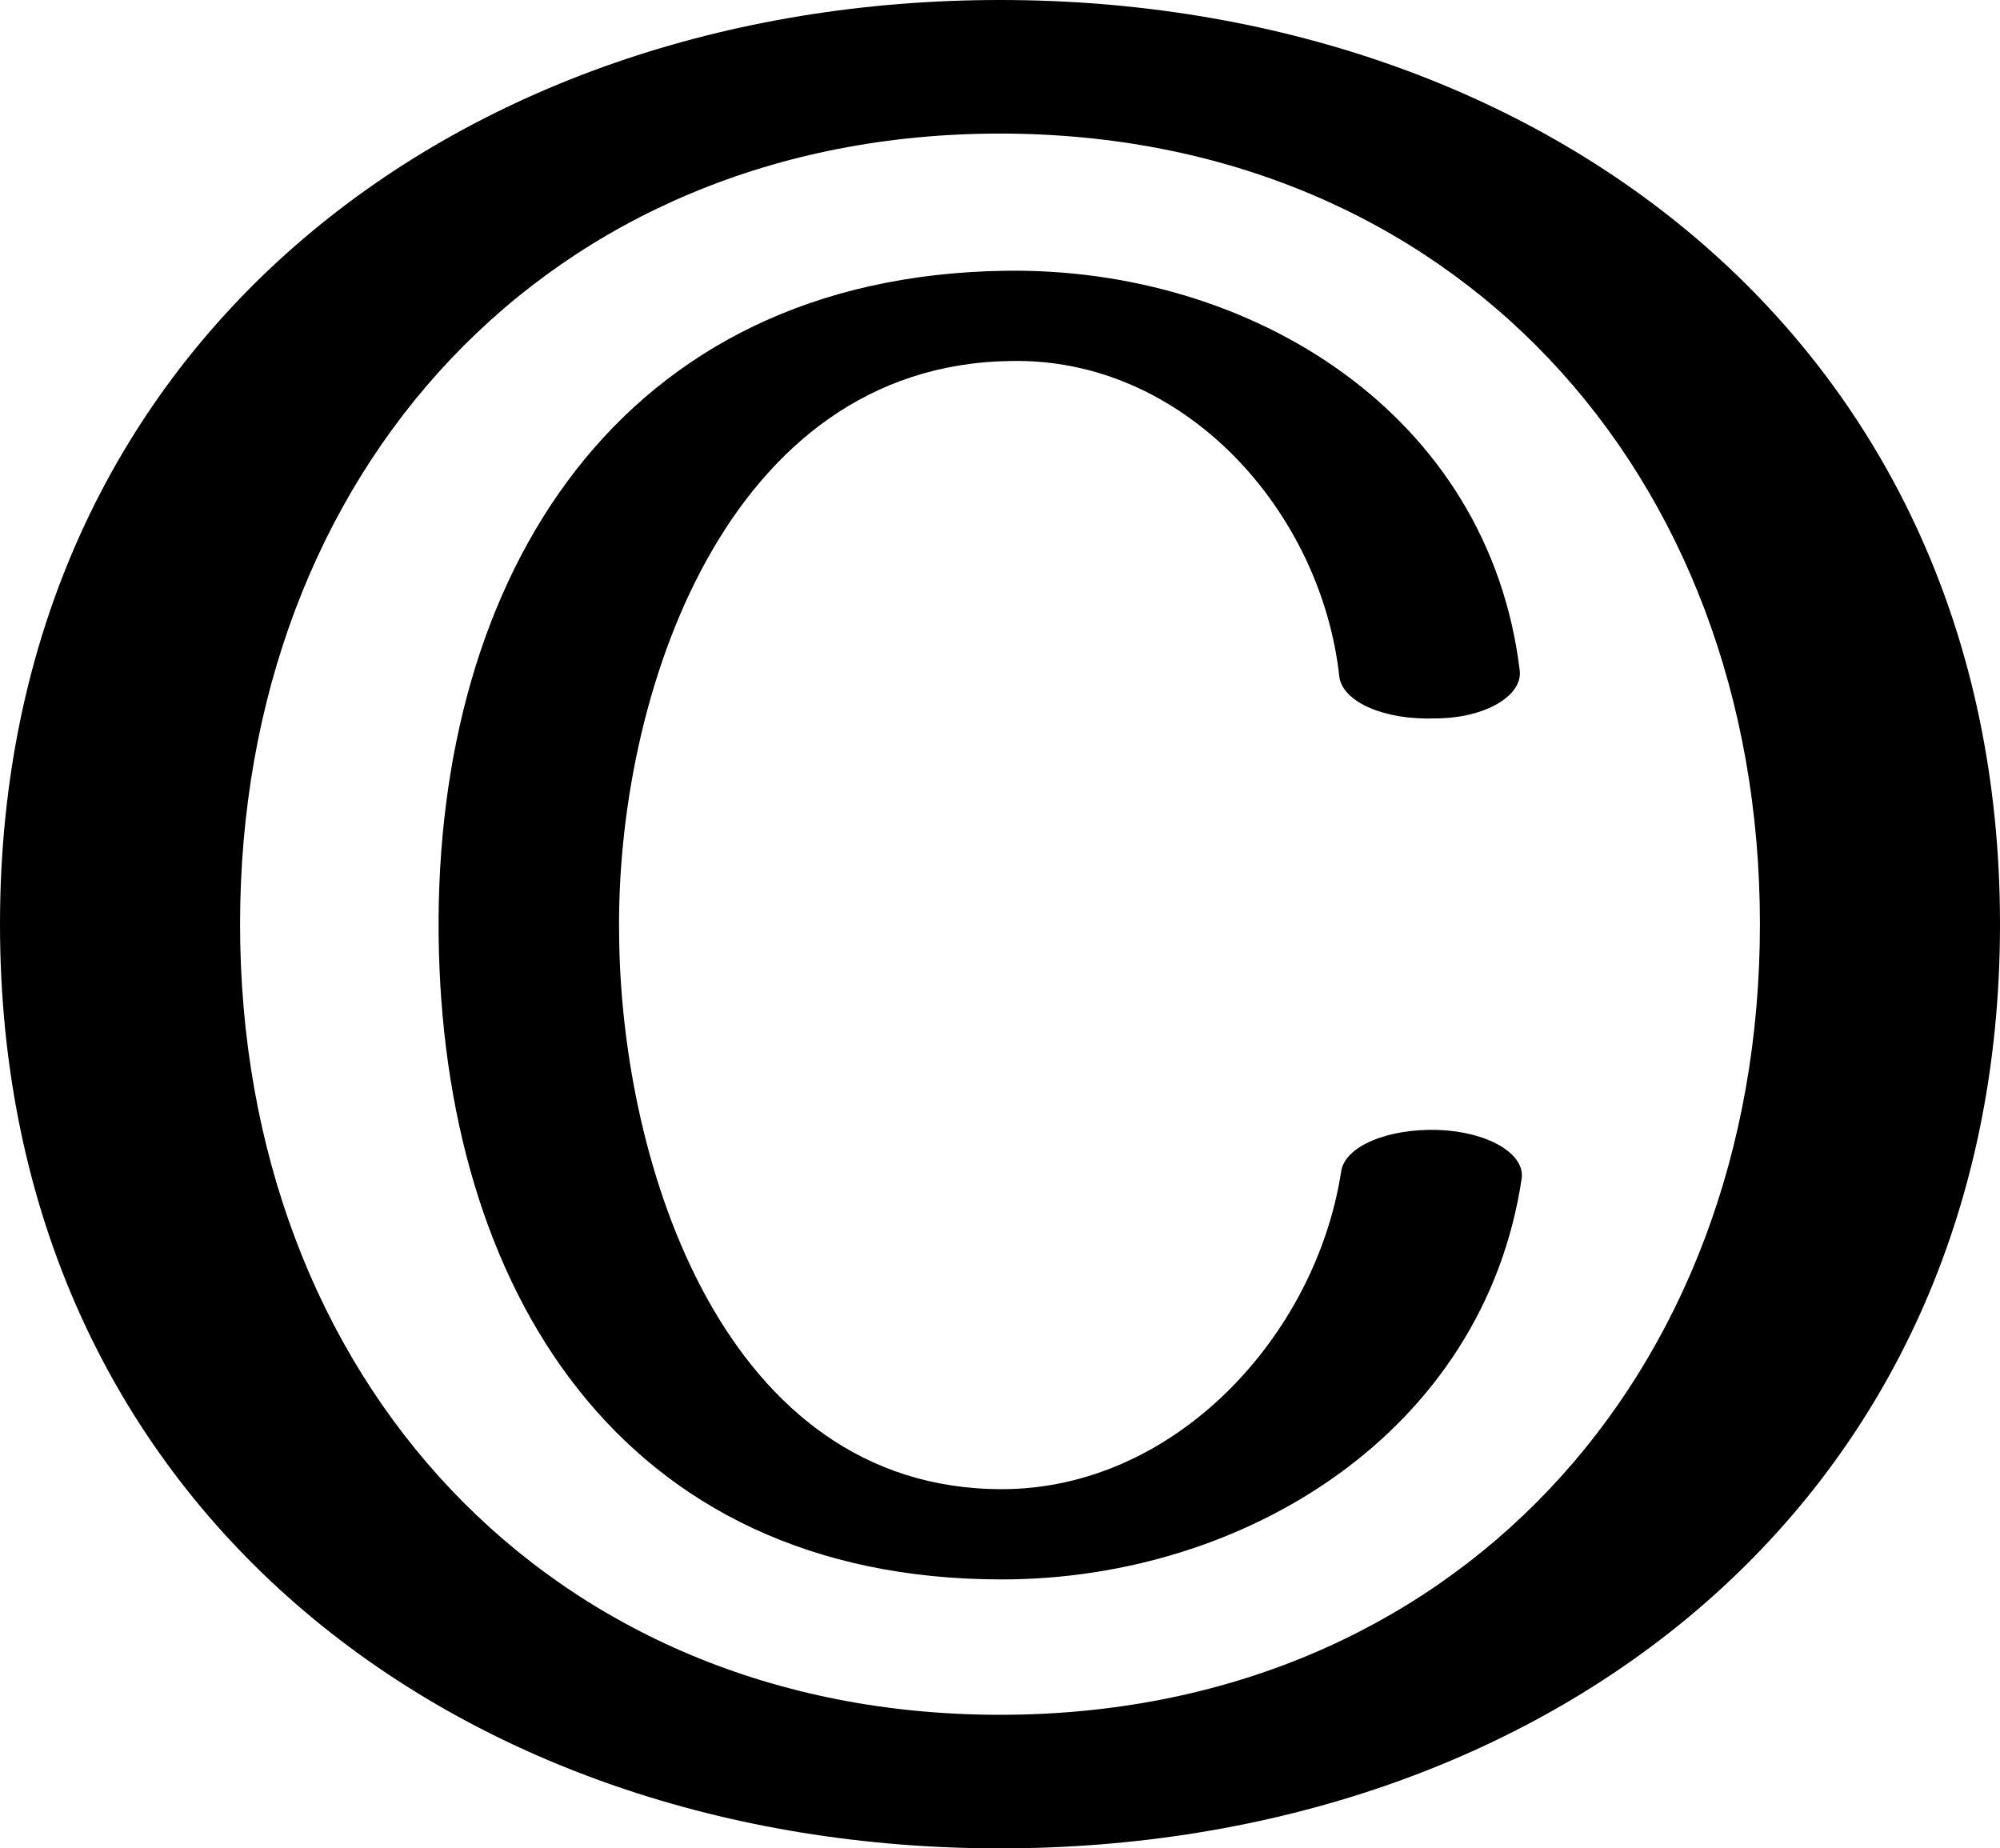 <?xml version="1.0" encoding="UTF-8"?>
<!DOCTYPE svg PUBLIC "-//W3C//DTD SVG 1.1//EN" "http://www.w3.org/Graphics/SVG/1.1/DTD/svg11.dtd">
<!-- Creator: CorelDRAW X8 -->
<svg xmlns="http://www.w3.org/2000/svg" xml:space="preserve" width="1108px" height="1024px" version="1.1" style="shape-rendering:geometricPrecision; text-rendering:geometricPrecision; image-rendering:optimizeQuality; fill-rule:evenodd; clip-rule:evenodd"
viewBox="0 0 1108 1024"
 xmlns:xlink="http://www.w3.org/1999/xlink">
 <defs>
  <style type="text/css">
   <![CDATA[
    .fil0 {fill:black;fill-rule:nonzero}
   ]]>
  </style>
 </defs>
 <g id="Layer_x0020_1">
  <path class="fil0" d="M842 372c1,14 -20,26 -47,26 -28,1 -51,-9 -53,-23 -10,-92 -86,-177 -182,-175 -158,2 -219,186 -217,318 1,127 58,307 212,307 96,0 174,-85 188,-176 2,-14 26,-24 54,-23 27,1 48,13 46,27 -21,140 -153,222 -288,222 -212,0 -310,-162 -312,-357 -2,-199 100,-365 314,-368 136,-2 268,79 285,222zm266 140c0,322 -253,512 -554,512 -301,0 -554,-190 -554,-512 0,-321 253,-512 554,-512 301,0 554,191 554,512zm-133 0c0,-251 -171,-438 -421,-438 -250,0 -421,187 -421,438 0,251 171,438 421,438 250,0 421,-187 421,-438z"/>
 </g>
</svg>
